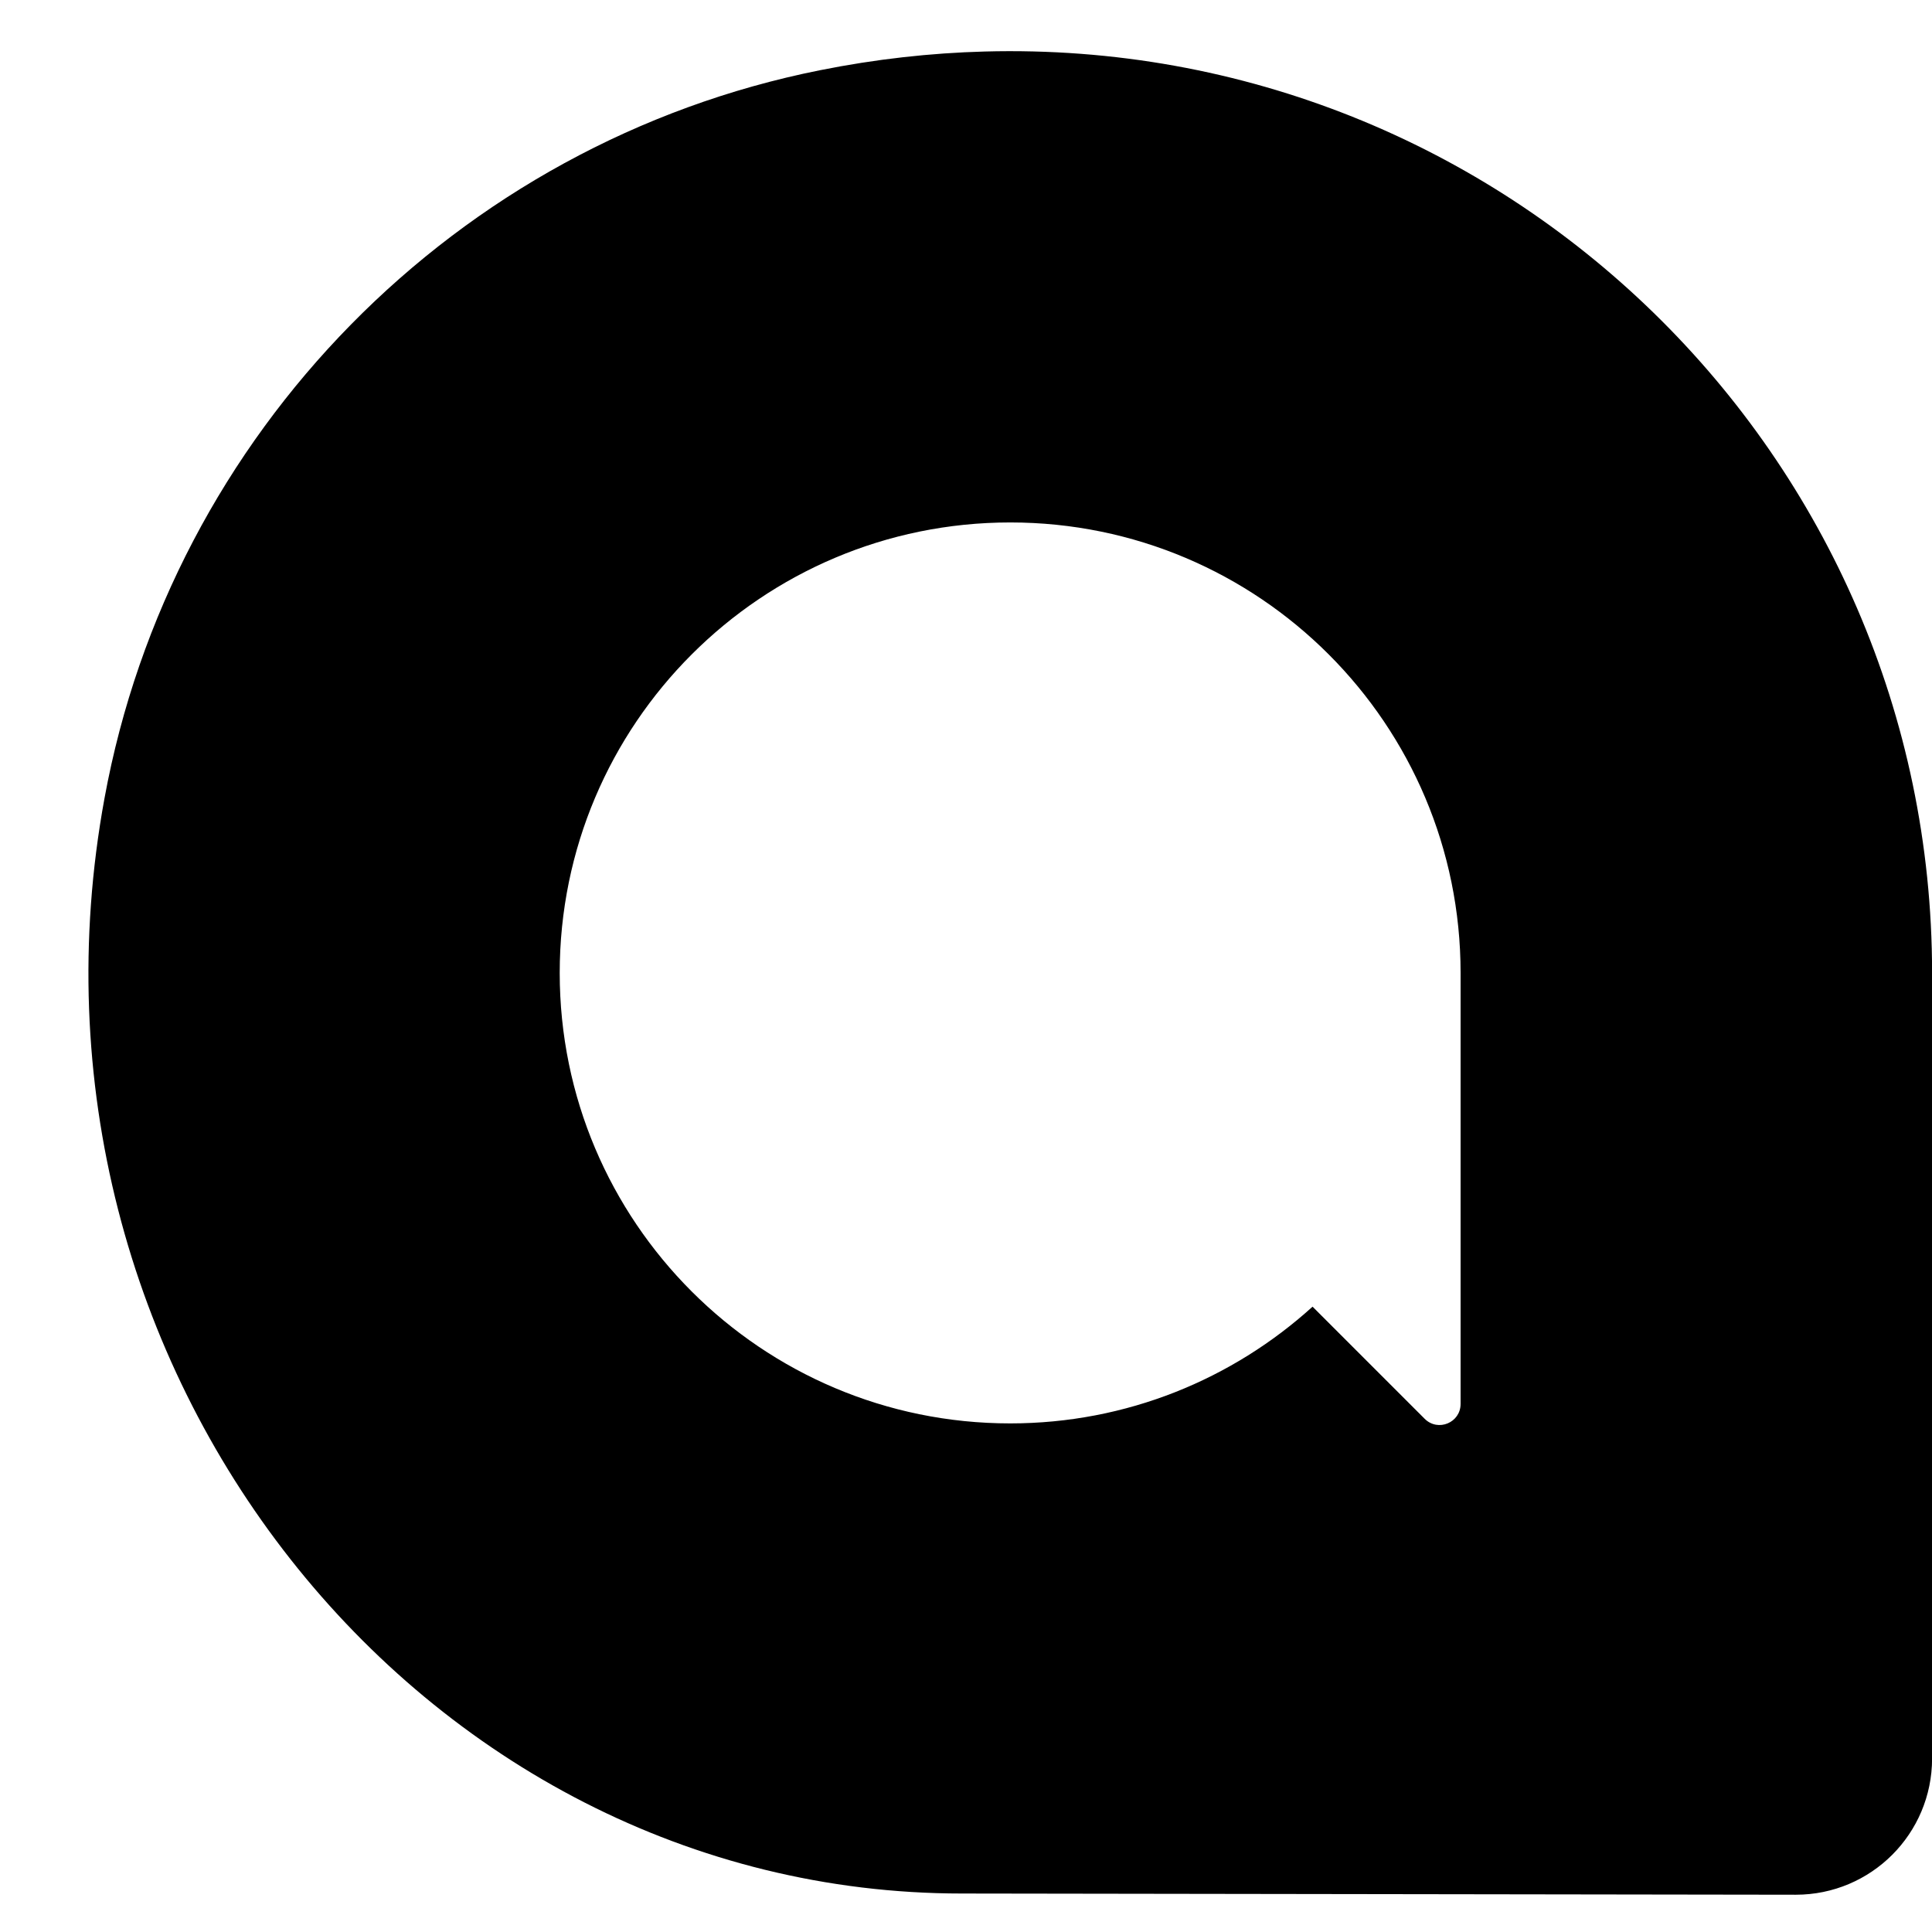 <svg aria-labelledby="simpleicons-allo-icon" role="img" viewBox="0 0 24 24" xmlns="http://www.w3.org/2000/svg"><title id="simpleicons-allo-icon">Allo icon</title><path d="M12.23.64c-.67.018-1.352.094-2.042.232-4.52.902-8.06 4.51-8.89 9.045C0 16.985 5.208 23.522 11.95 23.522l10.358.015c.936 0 1.693-.757 1.693-1.693v-9.758C24 5.656 18.7.463 12.23.64zm.32 5.85c3.09 0 5.594 2.506 5.594 5.596v5.354c0 .233-.28.35-.446.185l-1.393-1.393c-.993.9-2.31 1.45-3.756 1.45-3.09 0-5.596-2.506-5.596-5.596S9.46 6.49 12.55 6.49z"/></svg>